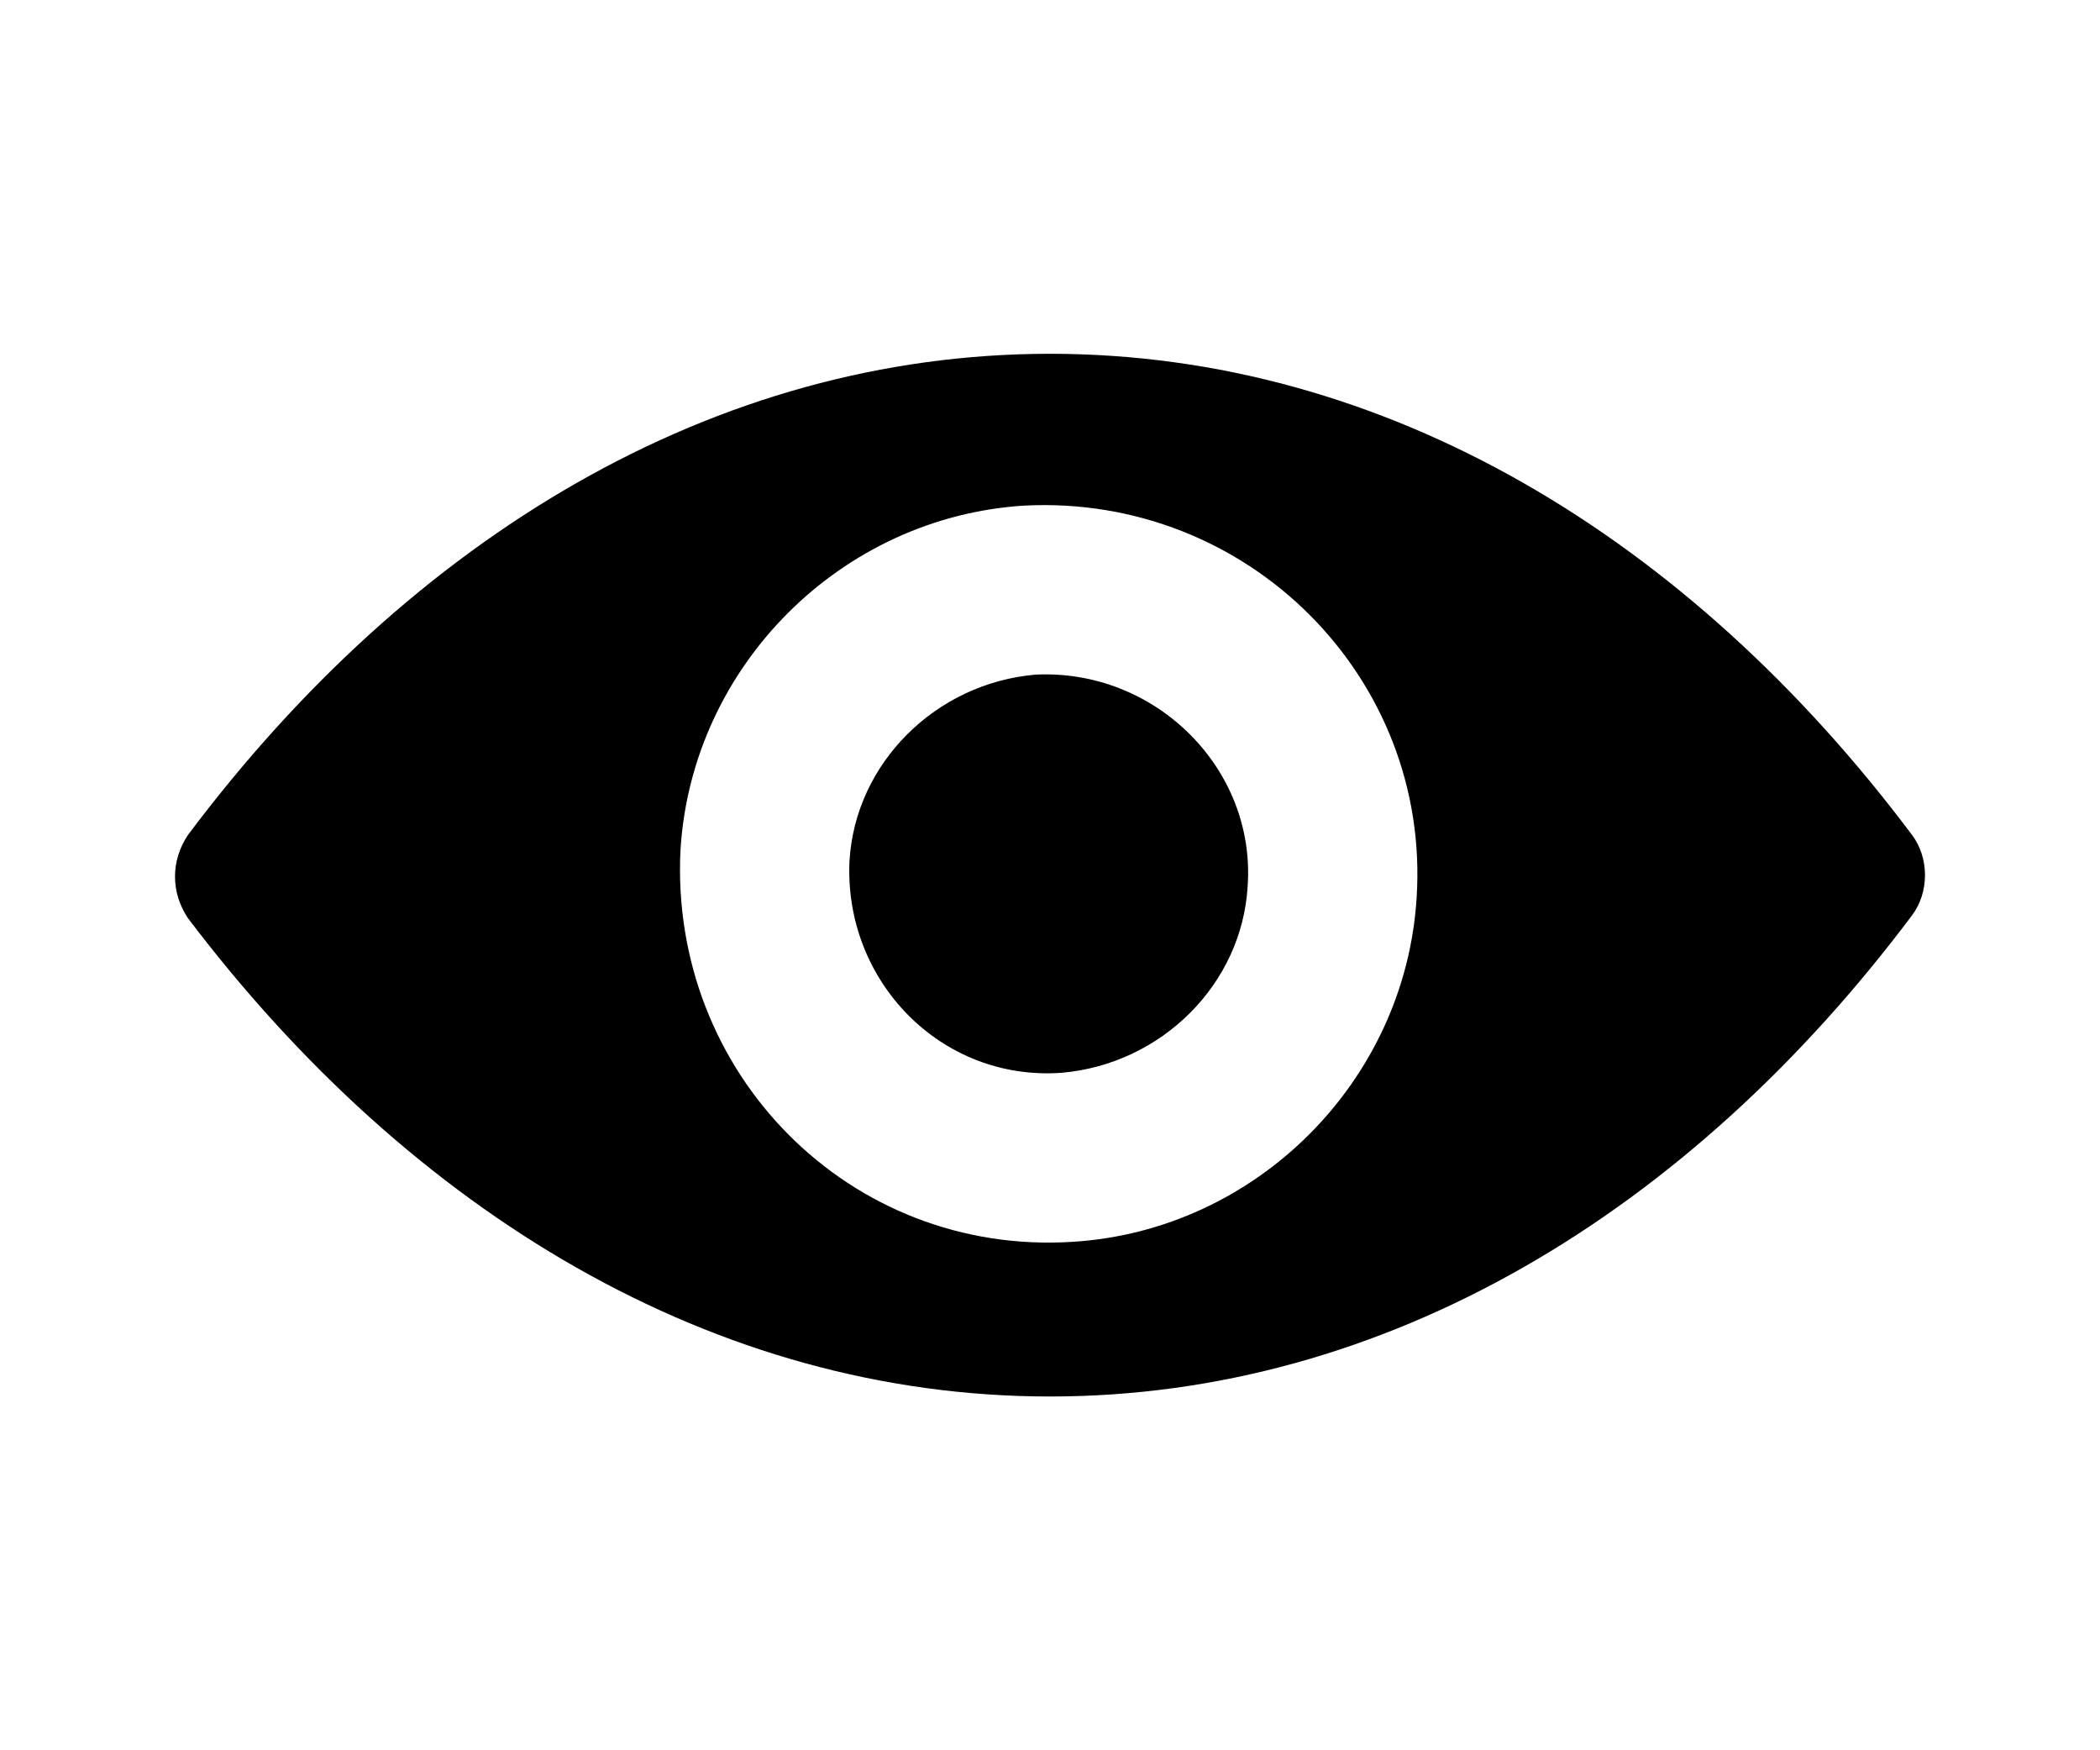 <?xml version="1.0" encoding="UTF-8" standalone="no"?>
<svg
   xmlns:dc="http://purl.org/dc/elements/1.1/"
   xmlns:cc="http://creativecommons.org/ns#"
   xmlns:rdf="http://www.w3.org/1999/02/22-rdf-syntax-ns#"
   xmlns:svg="http://www.w3.org/2000/svg"
   xmlns="http://www.w3.org/2000/svg"
   xmlns:sodipodi="http://sodipodi.sourceforge.net/DTD/sodipodi-0.dtd"
   xmlns:inkscape="http://www.inkscape.org/namespaces/inkscape"
   height="100mm"
   width="120mm"
   version="1.1"
   x="0px"
   y="0px"
   viewBox="0 0 120 100"
   enable-background="new 0 0 100 100"
   xml:space="preserve"
   id="svg4"
   sodipodi:docname="vision.svg"
   style="fill:#000000"
   inkscape:version="1.0.2-2 (e86c870879, 2021-01-15)"><defs
     id="defs8" /><sodipodi:namedview
     pagecolor="#ffffff"
     bordercolor="#666666"
     borderopacity="1"
     objecttolerance="10"
     gridtolerance="10"
     guidetolerance="10"
     inkscape:pageopacity="0"
     inkscape:pageshadow="2"
     inkscape:window-width="1920"
     inkscape:window-height="1001"
     id="namedview6"
     showgrid="false"
     inkscape:document-units="mm"
     units="mm"
     inkscape:zoom="1.5733333"
     inkscape:cx="150"
     inkscape:cy="226.27119"
     inkscape:window-x="-9"
     inkscape:window-y="-9"
     inkscape:window-maximized="1"
     inkscape:current-layer="svg4"
     inkscape:document-rotation="0" /><path
     d="M 109.263,47.709 C 96.497,30.688 79.148,20.213 60,20.213 c -19.149,0 -36.497,10.475 -49.263,27.496 -0.982,1.473 -0.982,3.273 0,4.746 C 23.502,69.312 40.851,79.787 60,79.787 c 19.149,0 36.497,-10.475 49.263,-27.496 0.982,-1.309 0.982,-3.273 0,-4.583 z M 80.949,51.309 C 80.294,61.784 71.783,70.294 61.309,70.949 48.543,71.767 38.232,61.293 38.887,48.527 c 0.655,-10.475 9.165,-18.985 19.64,-19.64 12.766,-0.655 23.24,9.82 22.422,22.422 z M 71.292,50.655 C 70.965,56.219 66.382,60.802 60.654,61.293 53.78,61.784 48.216,56.056 48.543,49.182 48.87,43.617 53.453,39.034 59.181,38.543 c 6.874,-0.327 12.602,5.401 12.111,12.111 z"
     id="path2"
     inkscape:connector-curvature="0"
     style="stroke-width:1.637" /></svg>
